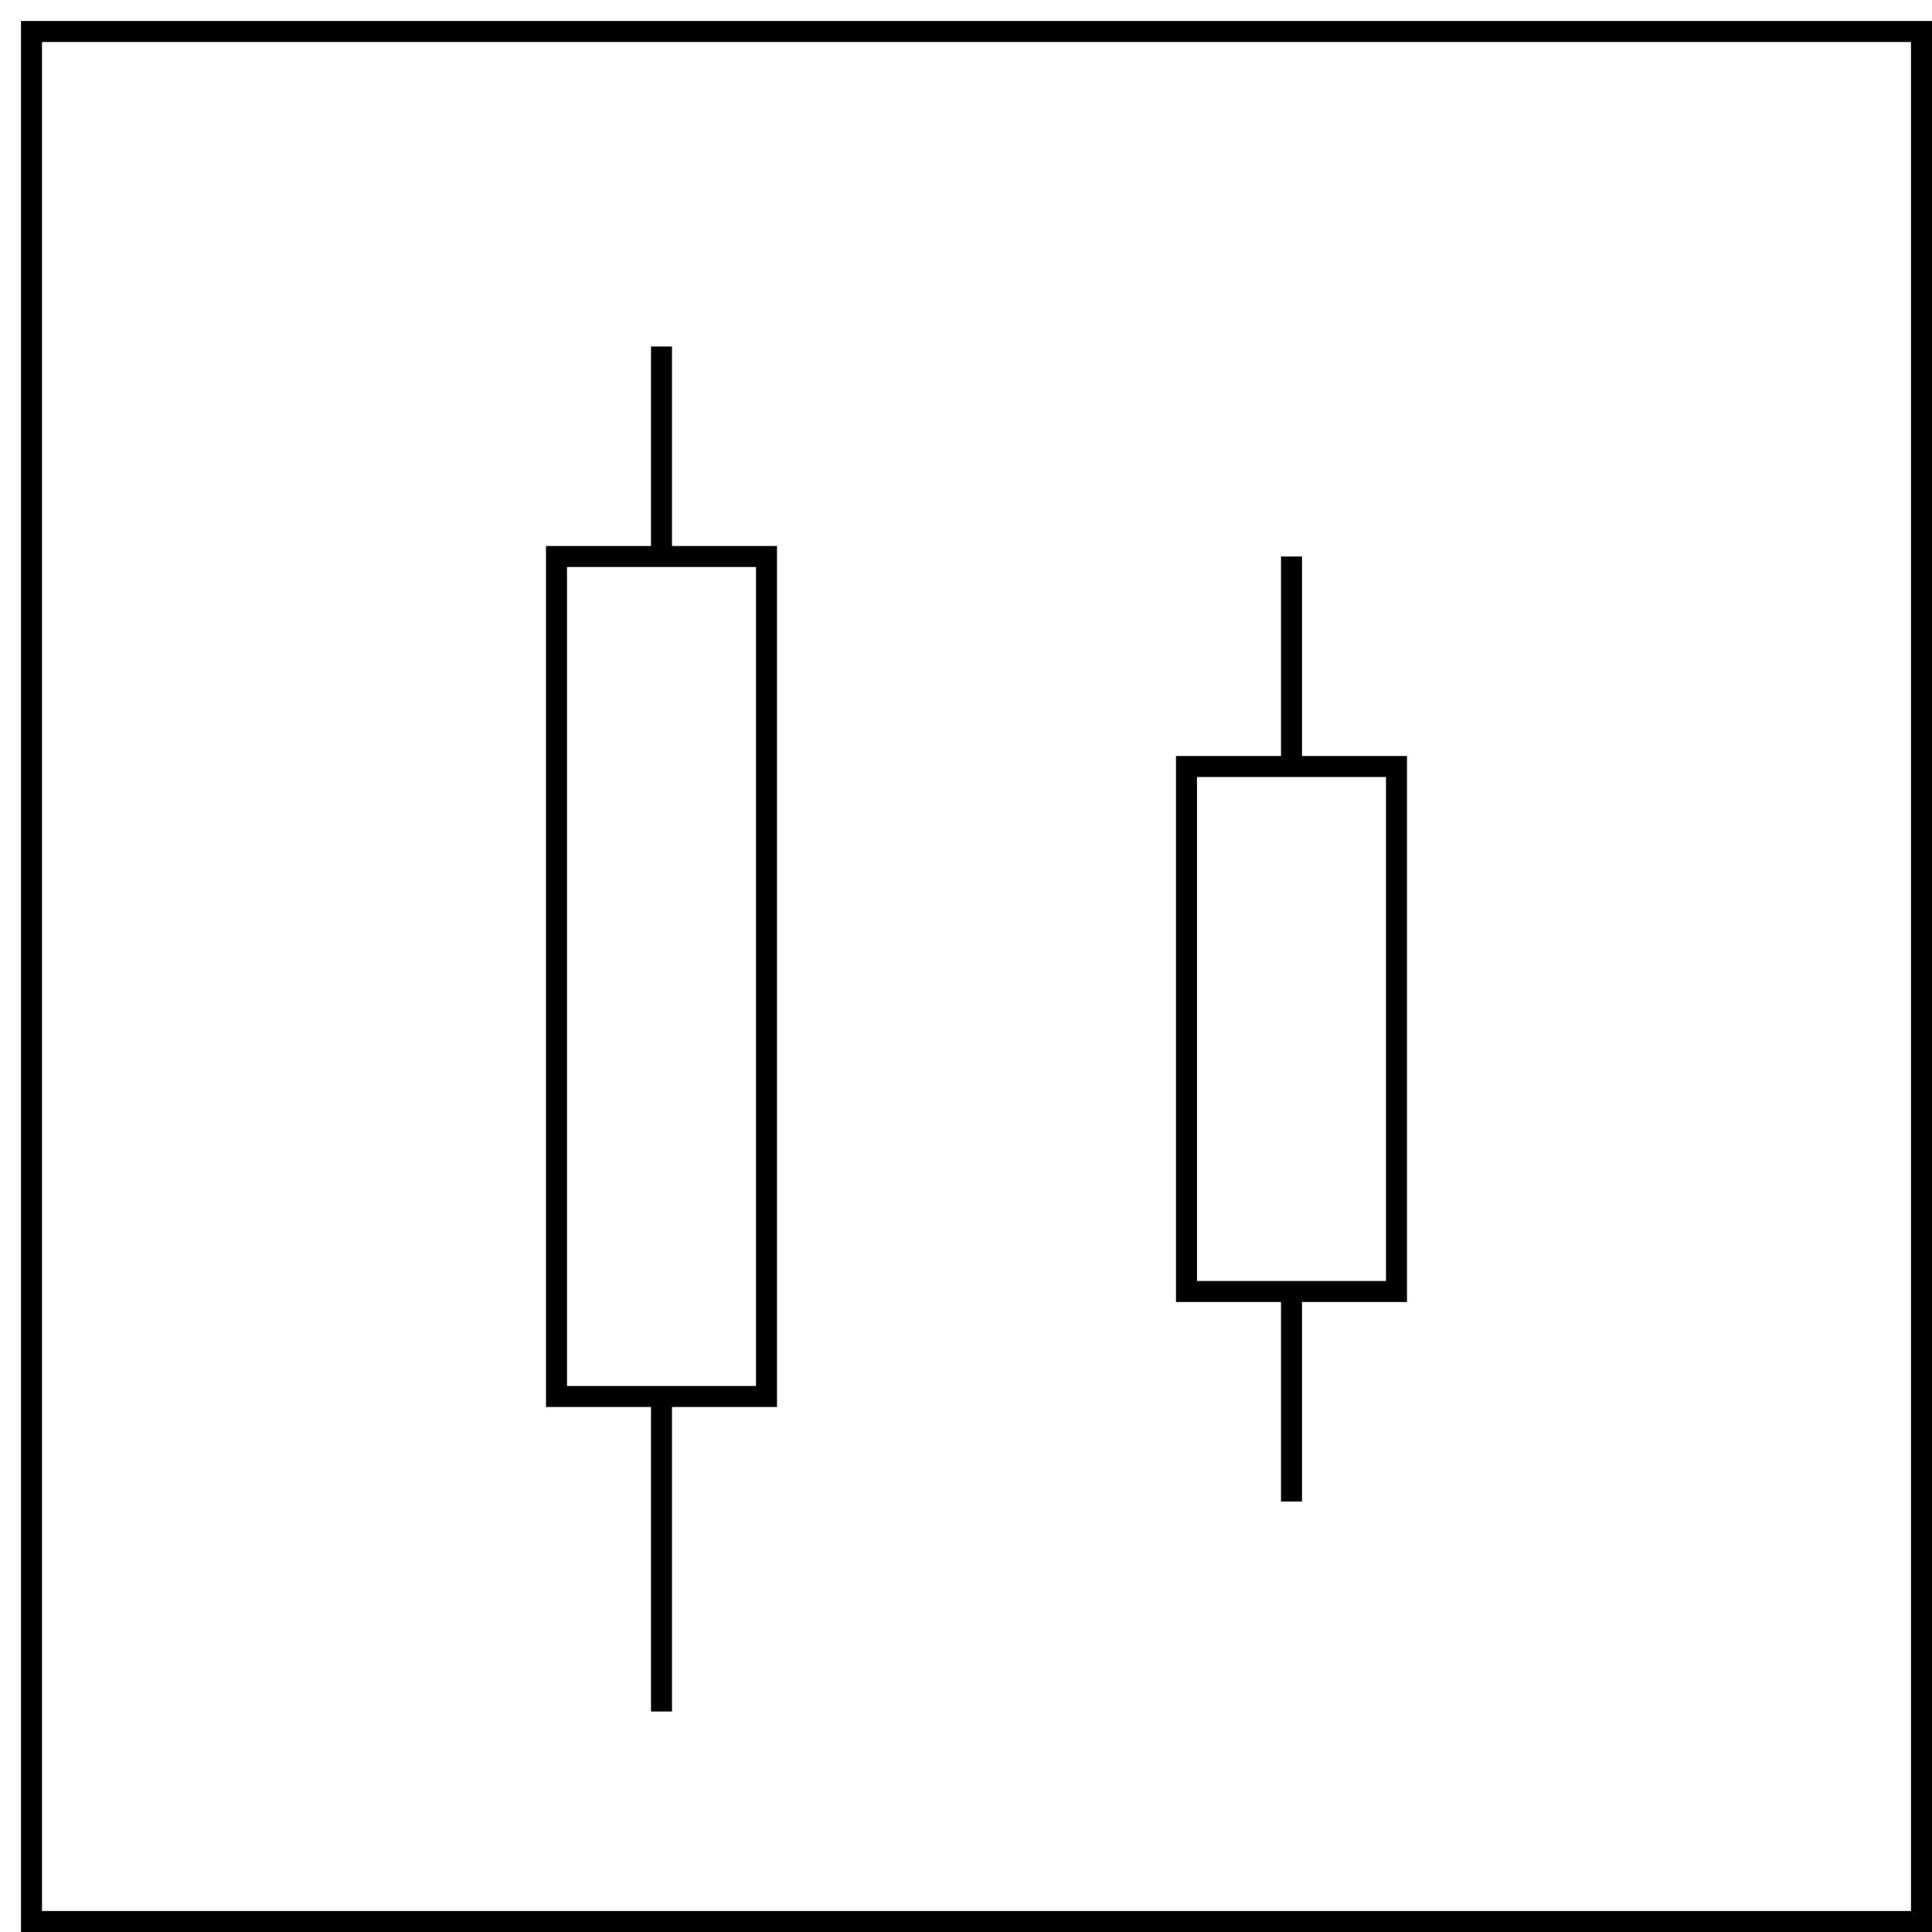 <?xml version="1.0" encoding="UTF-8"?>
<!DOCTYPE svg PUBLIC "-//W3C//DTD SVG 1.1//EN" "http://www.w3.org/Graphics/SVG/1.1/DTD/svg11.dtd">
<svg version="1.1" xmlns="http://www.w3.org/2000/svg" xmlns:xlink="http://www.w3.org/1999/xlink" x="0" y="0" width="92" height="92" viewBox="0, 0, 92, 92">
  <g id="レイヤー_1" transform="translate(-404, -54)">
    <path d="M405.5,55.5 L495.5,55.5 L495.5,145.5 L405.5,145.5 L405.5,55.5 z" fill-opacity="0" stroke="#000000" stroke-width="1"/>
    <path d="M435.5,70.5 L435.5,80.5" fill-opacity="0" stroke="#000000" stroke-width="1"/>
    <path d="M430.5,80.5 L440.5,80.5 L440.5,120.5 L430.5,120.5 L430.5,80.5 z" fill-opacity="0" stroke="#000000" stroke-width="1"/>
    <path d="M435.5,135.5 L435.5,120.5" fill-opacity="0" stroke="#000000" stroke-width="1"/>
    <path d="M460.5,90.5 L470.5,90.5 L470.5,115.5 L460.5,115.5 L460.5,90.5 z" fill-opacity="0" stroke="#000000" stroke-width="1"/>
    <path d="M465.5,80.5 L465.5,90.5" fill-opacity="0" stroke="#000000" stroke-width="1"/>
    <path d="M465.5,115.5 L465.5,125.5" fill-opacity="0" stroke="#000000" stroke-width="1"/>
  </g>
</svg>
